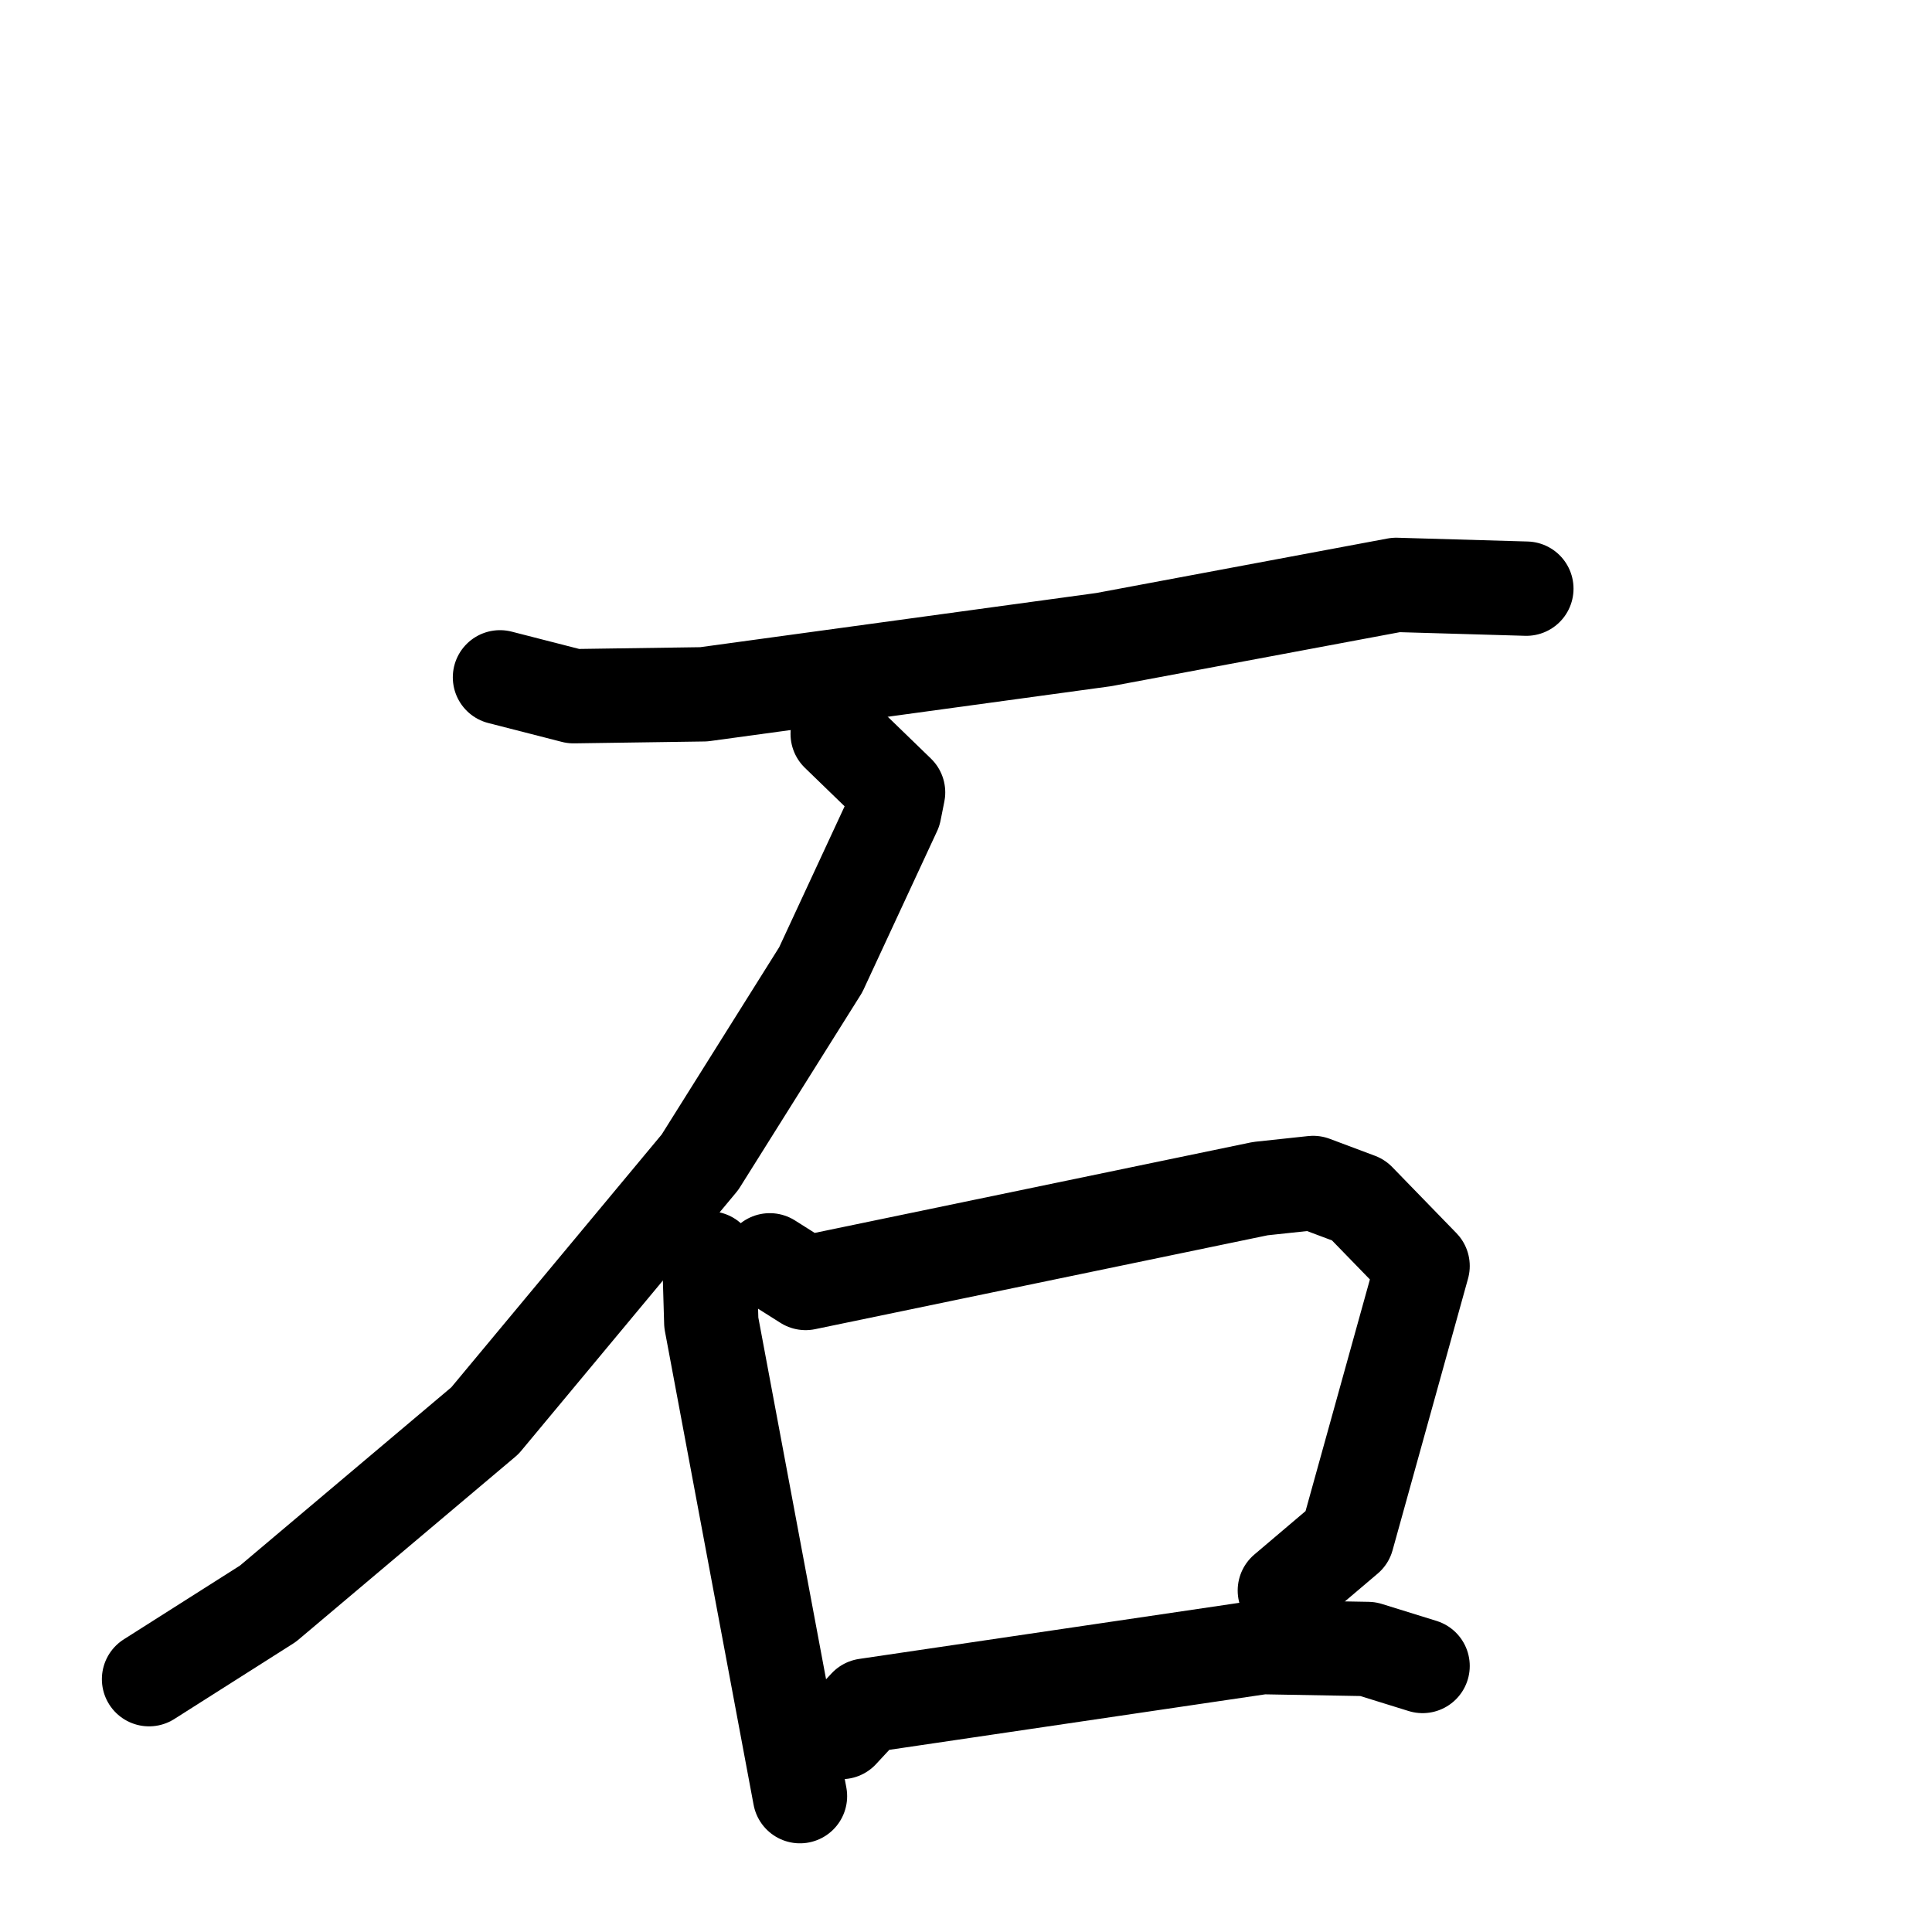 <svg xmlns="http://www.w3.org/2000/svg" viewBox="0 0 1024 1024">
  <g style="fill:none;stroke:#000000;stroke-width:50;stroke-linecap:round;stroke-linejoin:round;" transform="scale(1, 1) translate(0, 0)">
    <path d="M 265.0,359.0 L 304.0,369.0 L 373.0,368.0 L 585.0,339.0 L 740.0,310.0 L 809.0,312.0"/>
    <path d="M 444.0,389.0 L 476.0,420.0 L 474.0,430.0 L 435.0,514.0 L 371.0,616.0 L 257.0,753.0 L 142.0,850.0 L 79.0,890.0"/>
    <path d="M 376.0,667.0 L 377.0,701.0 L 424.0,952.0"/>
    <path d="M 408.0,668.0 L 427.0,680.0 L 668.0,630.0 L 696.0,627.0 L 720.0,636.0 L 754.0,671.0 L 714.0,815.0 L 681.0,843.0"/>
    <path d="M 446.0,918.0 L 459.0,904.0 L 669.0,873.0 L 725.0,874.0 L 754.0,883.0"/>
  </g>
</svg>
